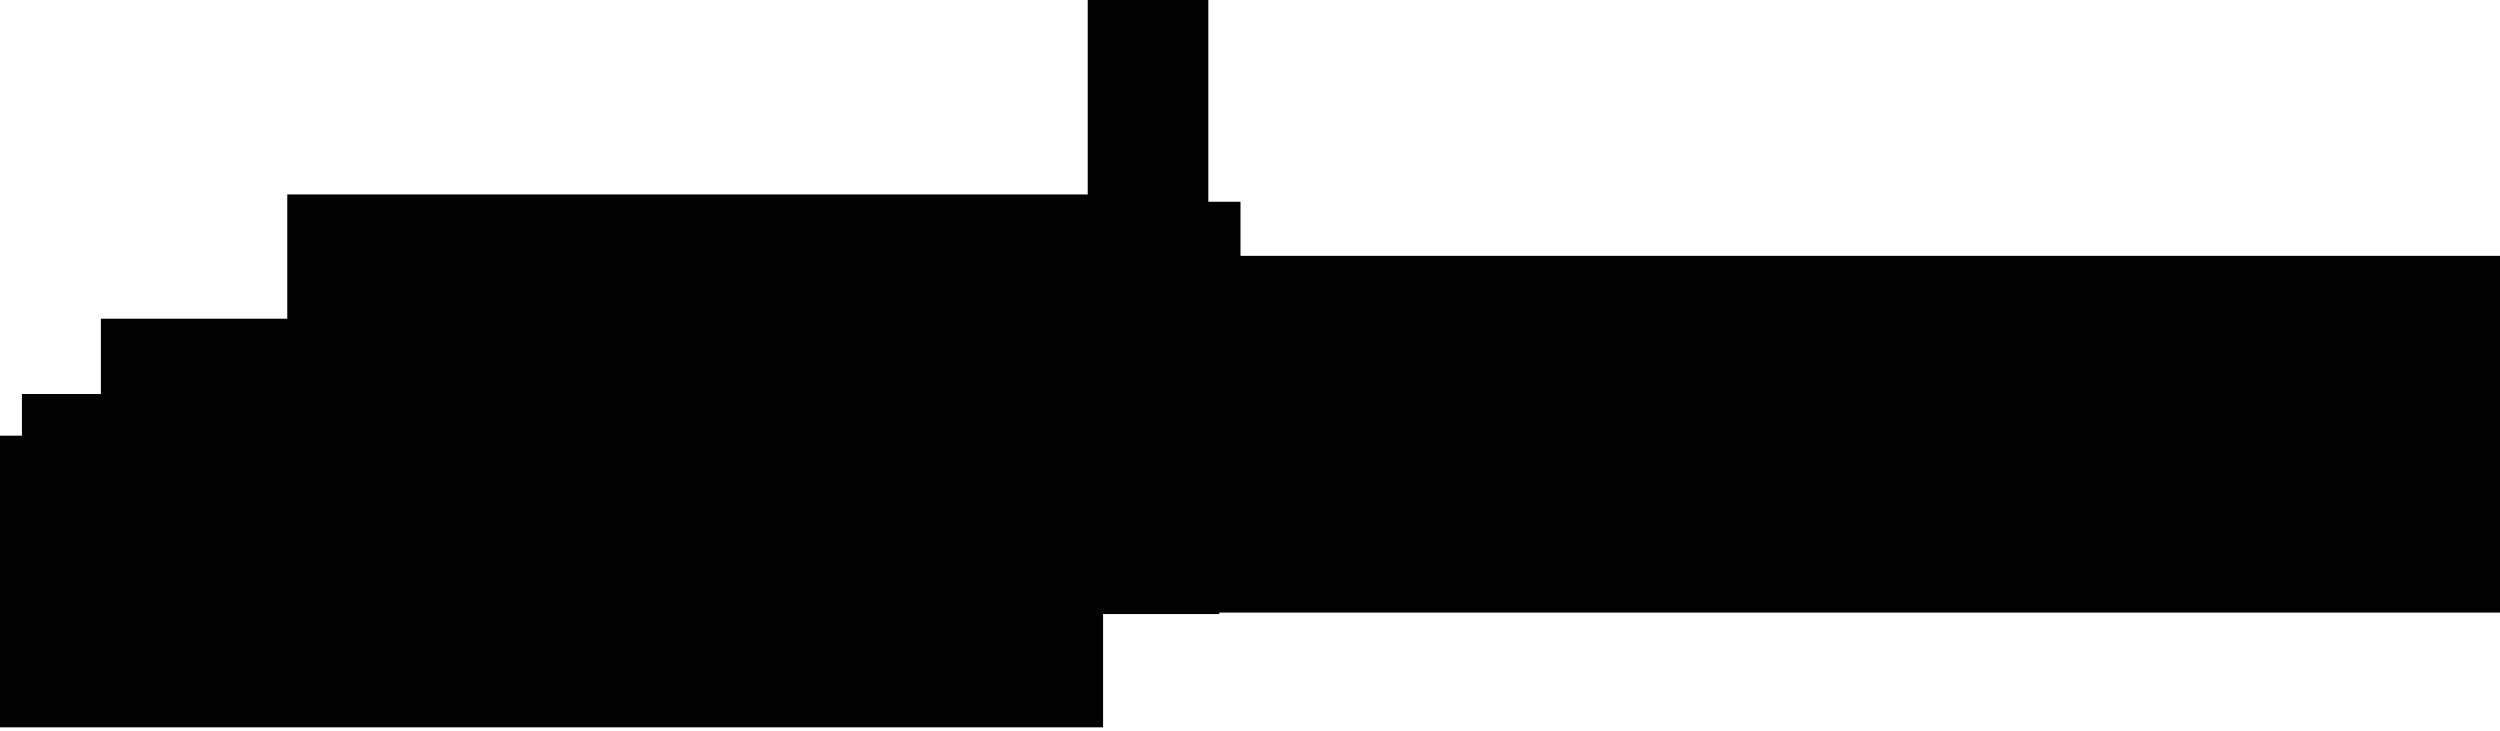 <?xml version="1.0" encoding="utf-8"?>
<svg version="1.1" id="Layer_1"
xmlns="http://www.w3.org/2000/svg"
xmlns:xlink="http://www.w3.org/1999/xlink"
xmlns:author="http://www.sothink.com"
width="171px" height="50px"
xml:space="preserve">
<g id="585" transform="matrix(1, 0, 0, 1, 85.5, 24.85)">
<path style="fill:#000000;fill-opacity:1" d="M-65.85,-11.55L-11.1 -11.55L-11.1 -24.85L-2.85 -24.85L-2.85 -11.05L-0.65 -11.05L-0.65 -7.35L85.5 -7.35L85.5 17.05L-2.1 17.05L-2.1 17.15L-10.05 17.15L-10.05 24.9L-85.5 24.9L-85.5 4.95L-84 4.95L-84 2.1L-78.6 2.1L-78.6 -3.05L-65.85 -3.05L-65.85 -11.55" />
</g>
</svg>
